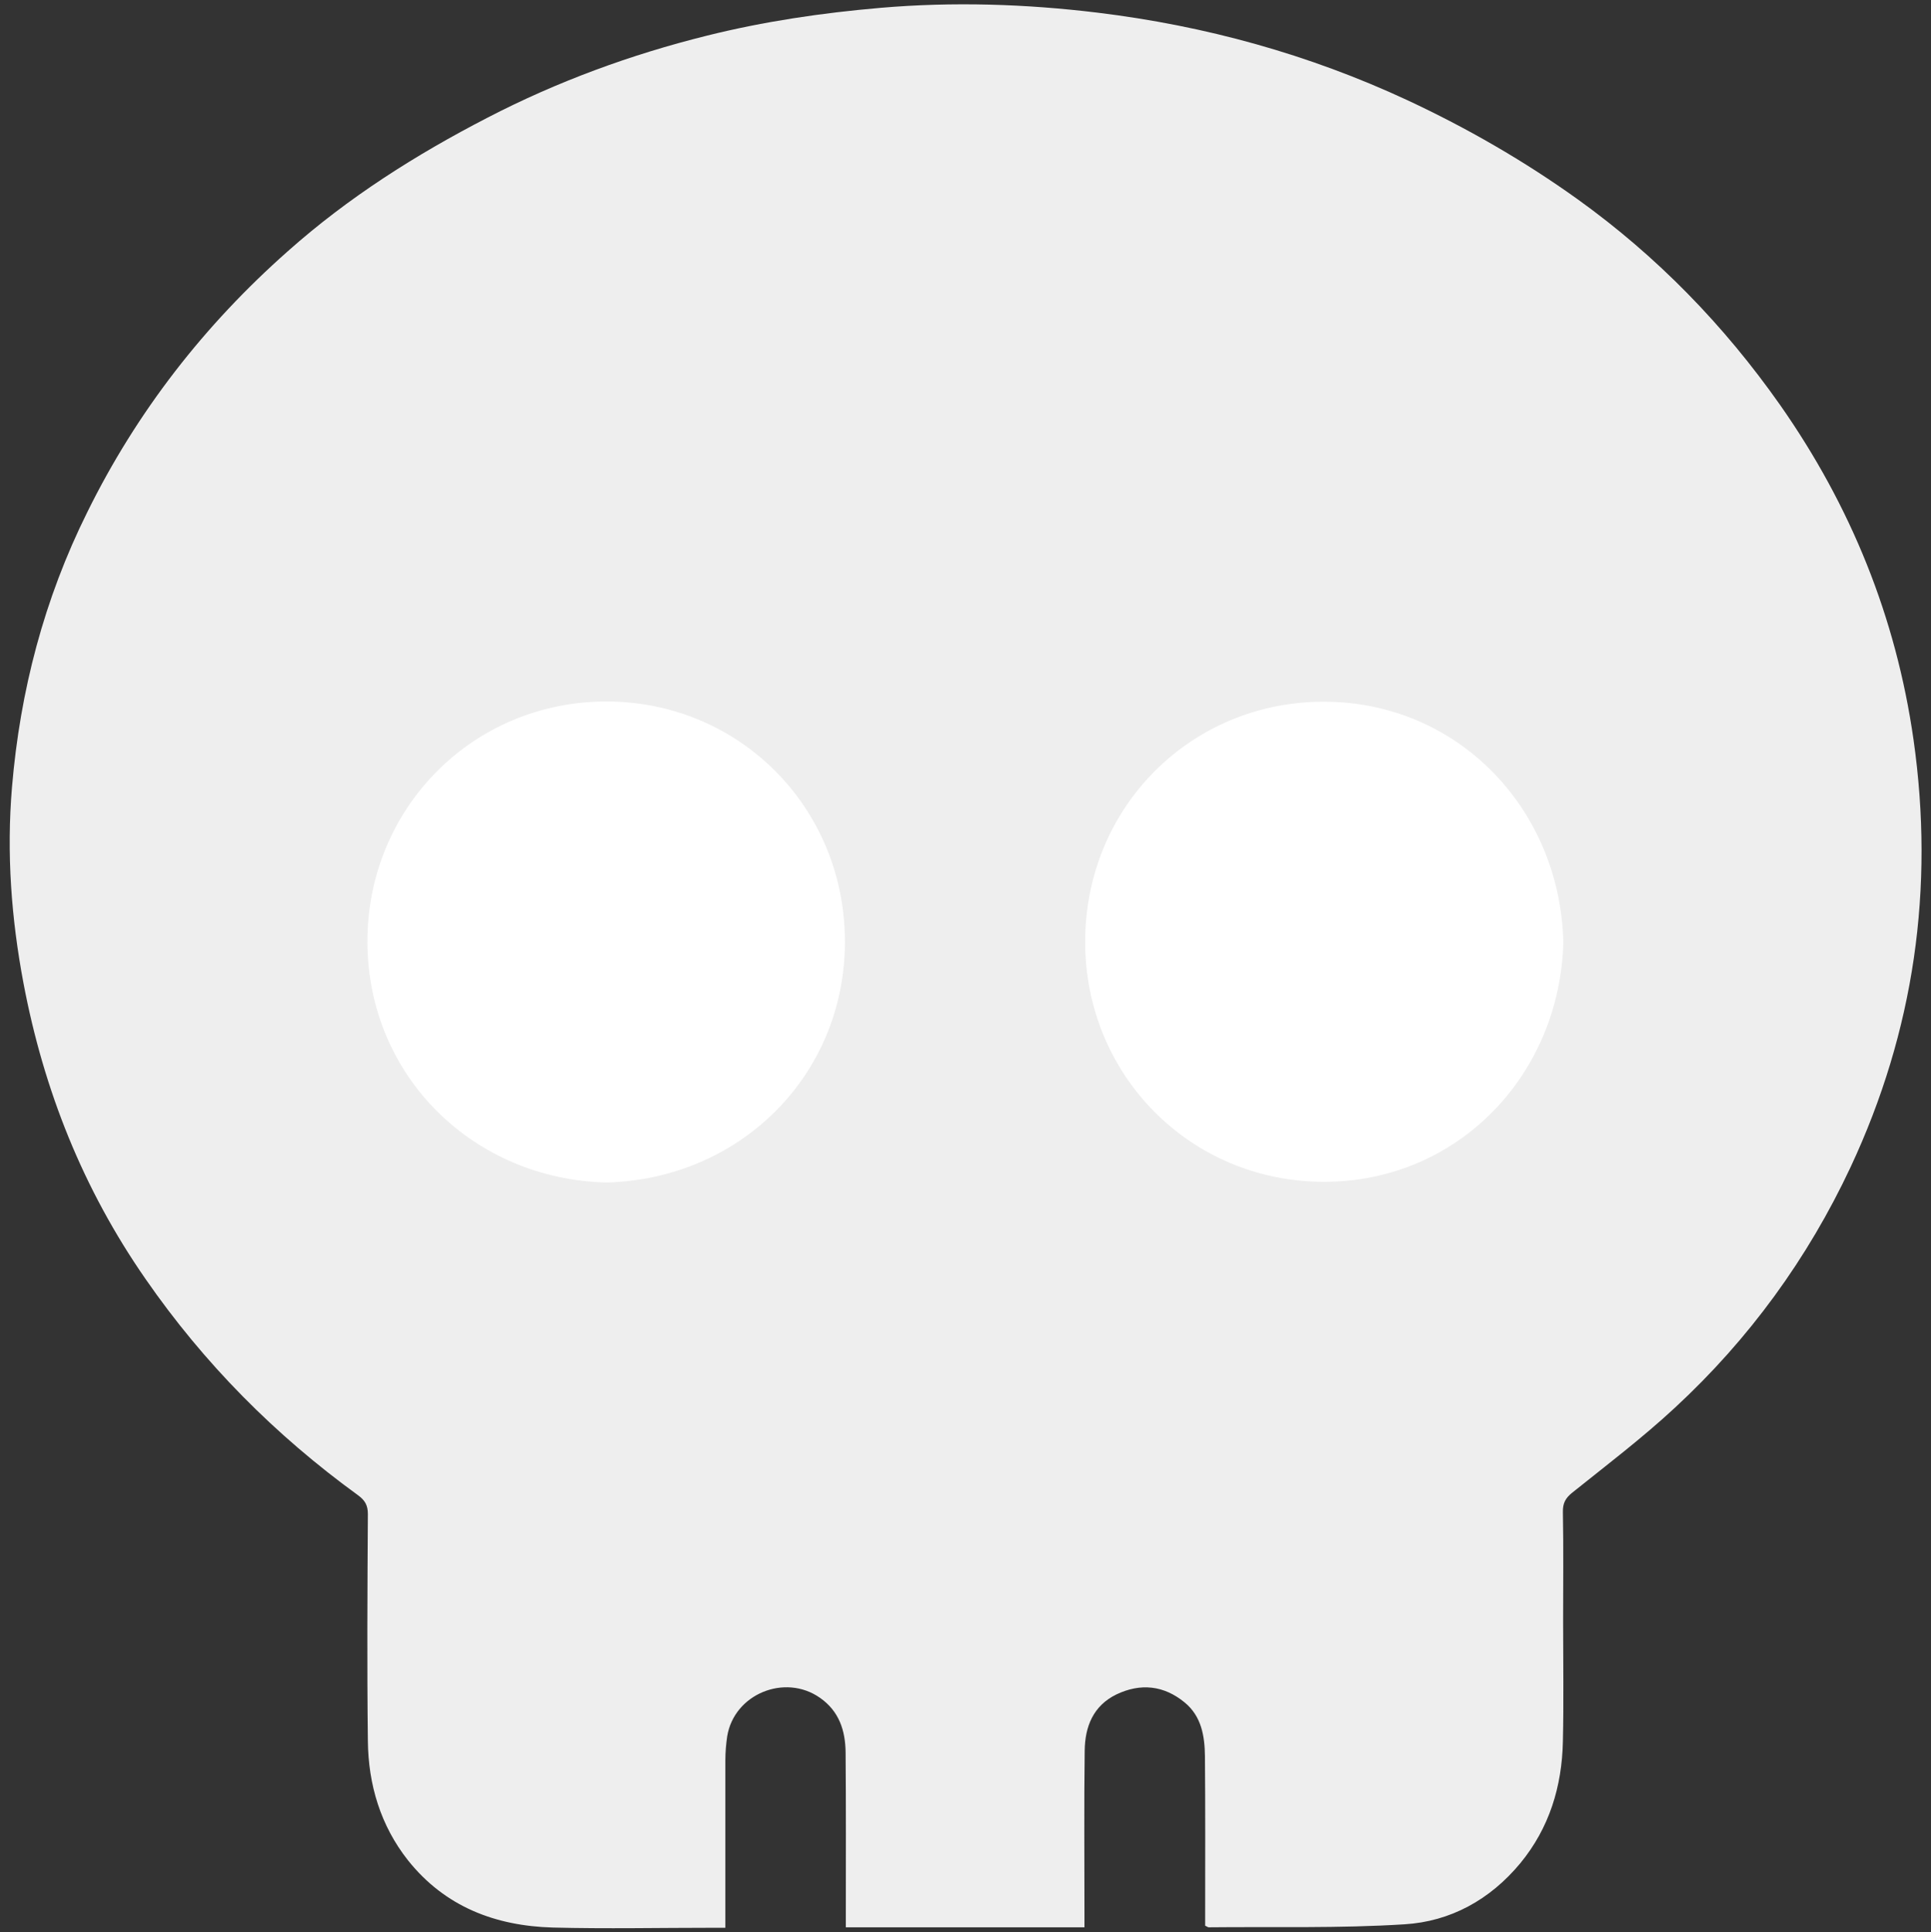 <?xml version="1.0" encoding="utf-8"?>
<!-- Generator: Adobe Illustrator 26.3.1, SVG Export Plug-In . SVG Version: 6.00 Build 0)  -->
<svg version="1.1" id="Layer_1" xmlns="http://www.w3.org/2000/svg" xmlns:xlink="http://www.w3.org/1999/xlink" x="0px" y="0px"
	 viewBox="0 0 838.3 838.7" style="enable-background:new 0 0 838.3 838.7;" xml:space="preserve">
<rect x="0" y="0" width="838.3" height="838.7" fill="#333333" stroke="none"/>
<style type="text/css">
	.head {
		fill:#eeeeee;
	}
	.open, .blink {
		fill:#ffffff;
	}
	.open{
		animation: hideshow 12s ease infinite;
	}
	@keyframes hideshow {
		0% { opacity: 1; }
		49% { opacity: 1; }
		50% { opacity: 0; }
		51% { opacity: 1; }
		89% { opacity: 1; }
		90% { opacity: 0; }
		91% { opacity: 1; }
		92% { opacity: 0; }
		93% { opacity: 1; }
	}
</style>
<!-- Head -->
<path class="head" d="M830.7,321c-7.6-53.1-27.2-101.4-57.9-145.2c-24.4-34.7-53.5-64.6-87.9-89.3c-23.3-16.7-48-30.9-73.9-43
	c-42.8-19.9-87.7-32.3-134.5-38c-31.3-3.8-62.7-4.8-94.2-2.1c-25.5,2.2-50.7,5.9-75.5,12.1c-33,8.2-64.9,19.9-95.2,35.6
	c-31,16-60.4,34.6-86.6,57.9c-36.3,32.1-65.6,69.7-87.1,113.3C19.2,259.9,8.7,299.9,5.2,341.8c-2.4,28.6-0.3,56.9,5,85
	c8.8,46.5,25.9,89.4,53,128.4c25.4,36.7,56.3,67.8,92.3,93.9c3,2.2,4.2,4.4,4.2,8.1c-0.2,32.8-0.4,65.6,0,98.5
	c0.2,19,5.5,36.7,17.4,51.8c16.1,20.2,38,28.5,62.9,29.2c23.2,0.6,46.5,0.1,69.7,0.1c1.6,0,3.2,0,5.2,0c0-2.6,0-4.6,0-6.6
	c0-22,0-44.1,0-66.1c0-3.5,0.3-7,0.8-10.4c3-18.4,25.1-27.4,40.3-16.7c8.3,5.8,11,14.2,11.1,23.7c0.2,23.5,0.1,47.1,0.1,70.6
	c0,1.7,0,3.5,0,5.3c34.8,0,68.9,0,103.6,0c0-2.4,0-4.2,0-6c0-23.5-0.2-47.1,0.1-70.6c0.1-10.5,3.7-19.6,13.8-24.5
	c10.5-5,20.6-3.9,29.6,3.5c7.3,6,8.7,14.6,8.8,23.3c0.2,22.7,0.1,45.4,0.1,68.1c0,1.9,0,3.9,0,5.5c0.9,0.4,1.2,0.7,1.5,0.7
	c28.3-0.3,56.7,0.5,85-1.3c20-1.2,37.2-10.7,50.3-26.5c12.6-15.3,18.1-33.3,18.5-52.9c0.4-17.4,0.1-34.8,0.1-52.2
	c0-15.7,0.2-31.5-0.1-47.2c-0.1-4,1.1-6.2,4.1-8.6c15.1-12.1,30.5-23.8,44.6-36.9c32.1-29.7,57.6-64.7,76.2-104.4
	C831,447.6,839.9,385.6,830.7,321z"/>
	<!-- Open Eyes -->
<path class="open" d="M574.8,513c-58.3,0-103.9-46.6-103.7-104.5c0.2-58.7,46.5-104.1,103.8-103.9c57.7,0.1,102.3,46.1,103.8,104.3
	C677.2,466.7,632.9,513,574.8,513z"/>
<path class="open" d="M263.4,513.3c-57.6-1.3-103.6-45.8-103.9-104.2c-0.2-58.2,45.7-104.6,103.7-104.6
	c57.5,0,103.5,45.7,103.6,104.1C366.9,466.4,321.7,511.7,263.4,513.3z"/>
	<!-- Blinks -->
<path class="blink" d="M263.4,438.4c-55-0.1-99-4-99.2-9c-0.2-5,43.6-9.1,99-9.1c54.9,0,98.9,4,99,9
	C362.2,434.3,319.1,438.2,263.4,438.4z"/>
<path class="blink" d="M574.8,438.3c-55.6,0-99.1-4-98.9-9.1c0.2-5.1,44.3-9,99-9c55,0,97.6,4,99,9
	C672.5,434.3,630.2,438.3,574.8,438.3z"/>
</svg>
